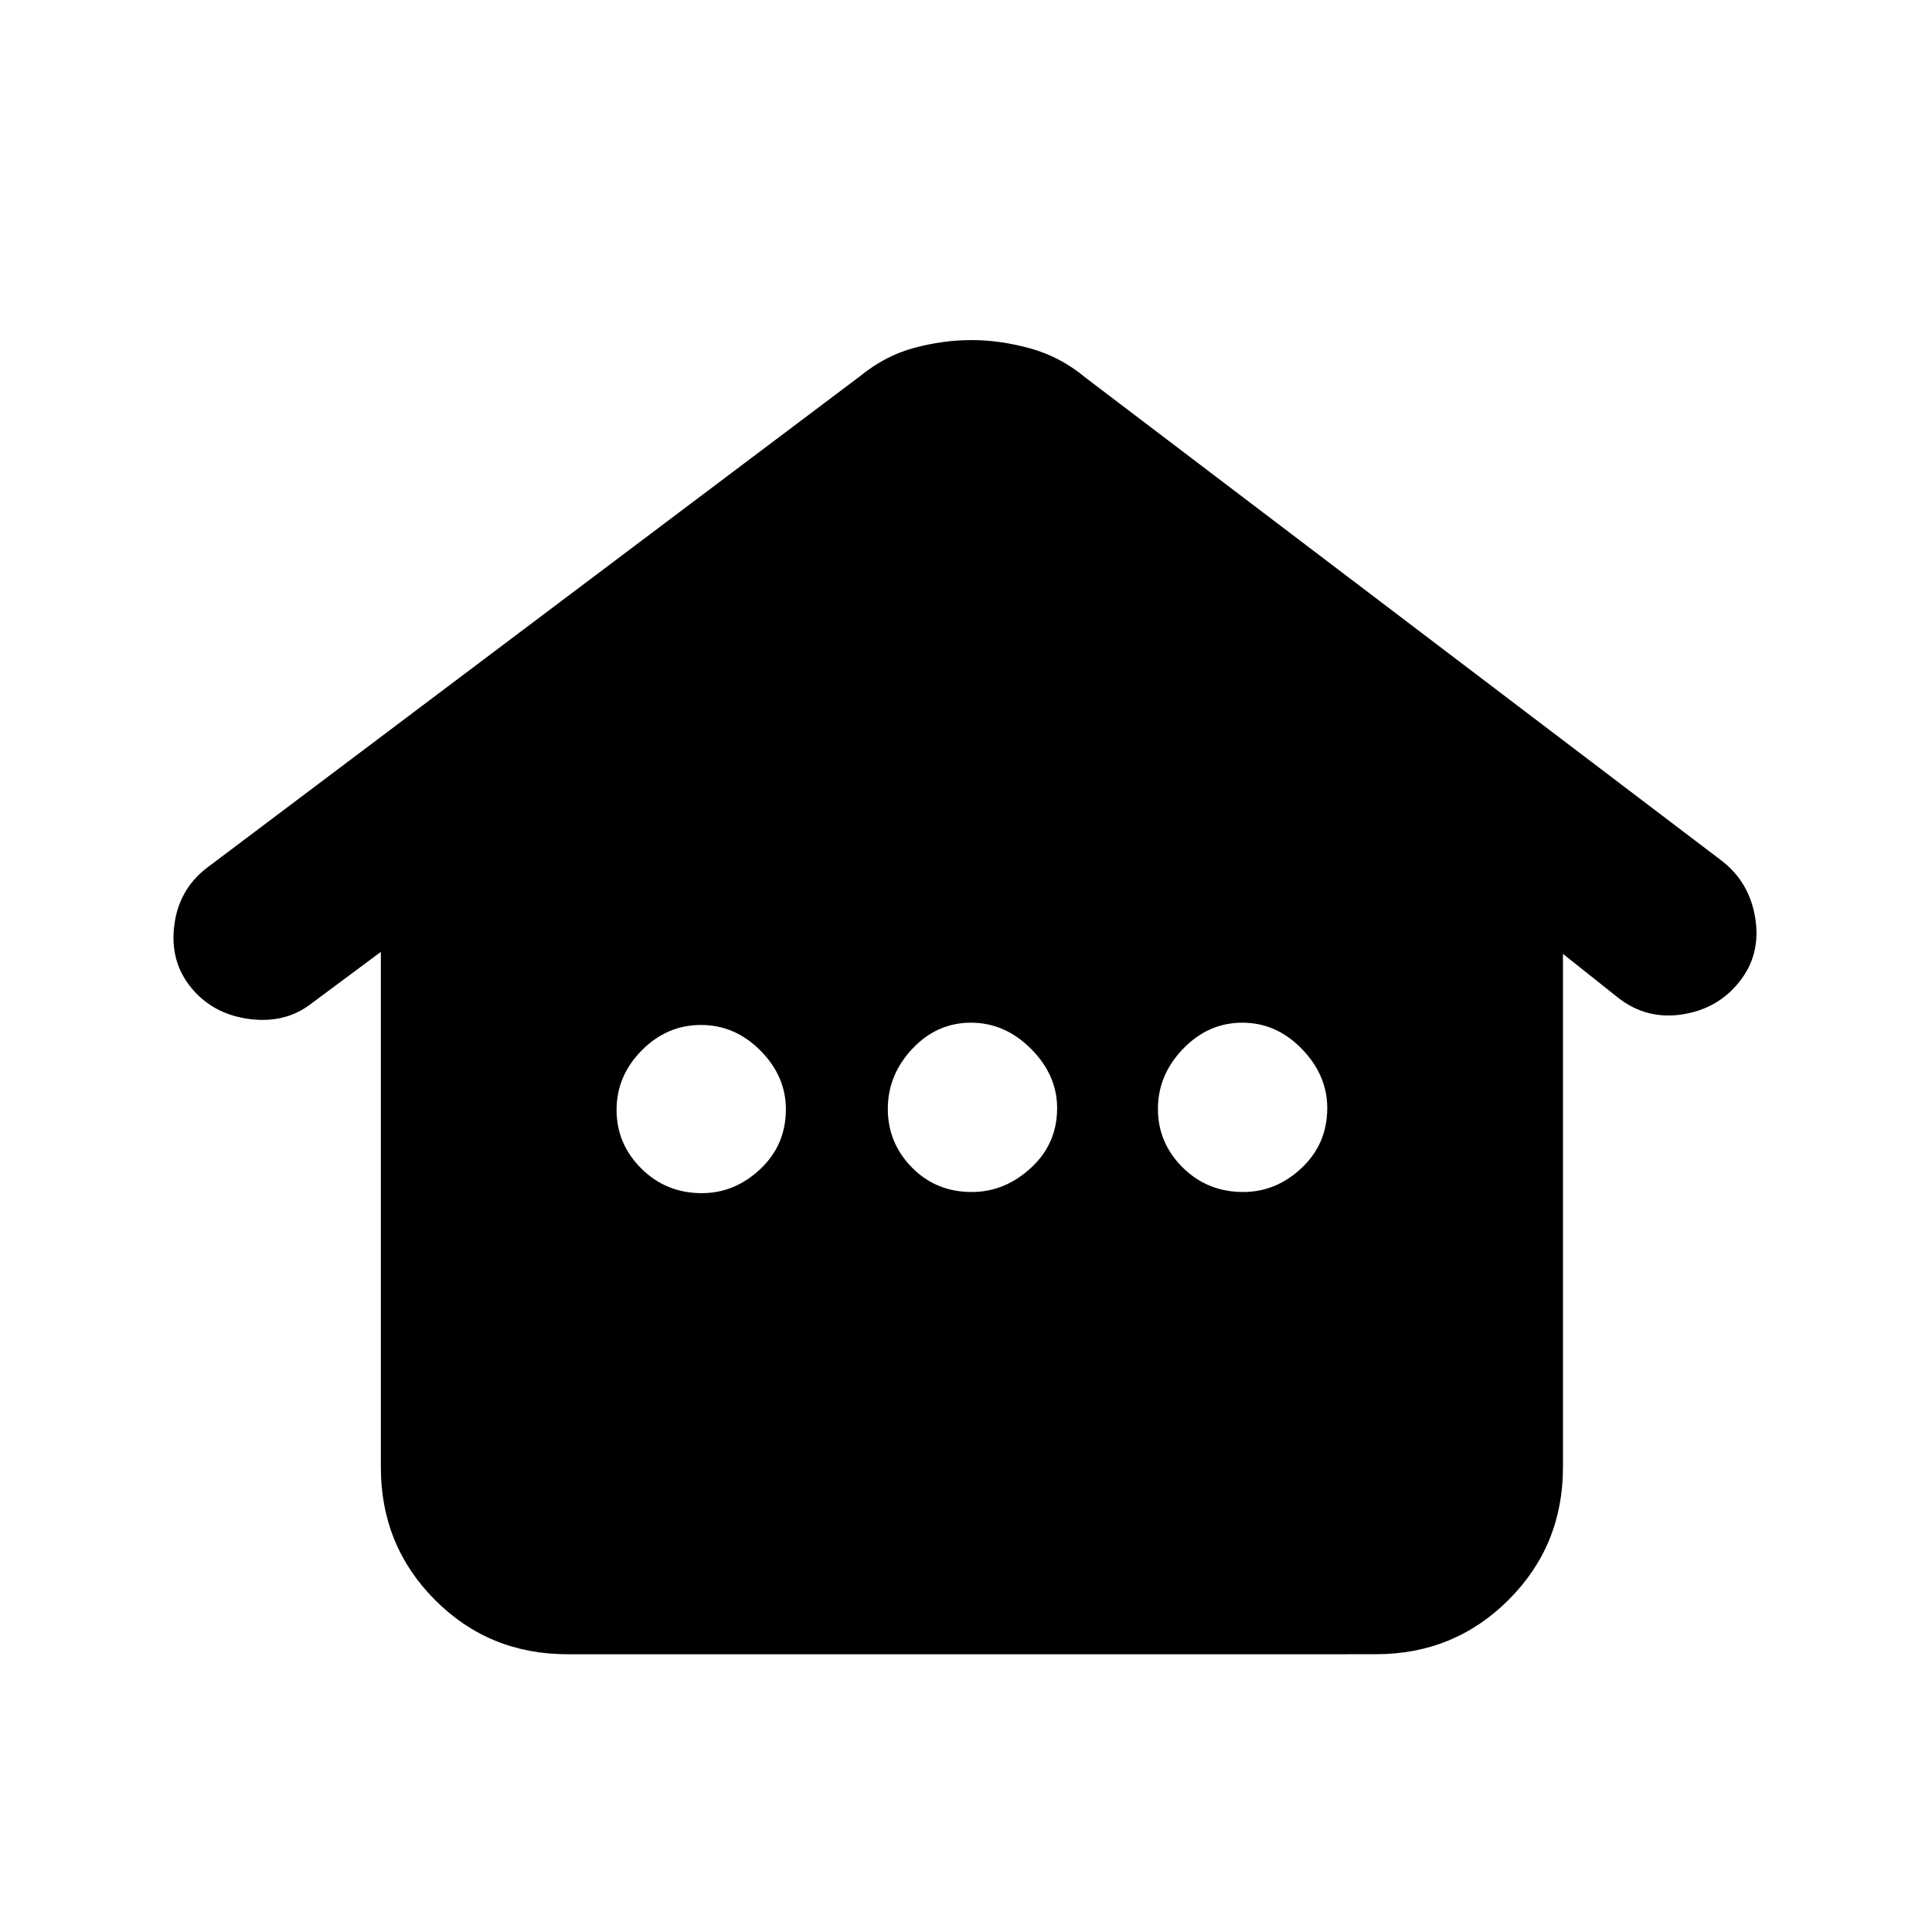 <svg xmlns="http://www.w3.org/2000/svg" height="20" viewBox="0 -960 960 960" width="20"><path d="M189.24-230.92v-256.1l-34.51 25.67q-12.95 10.05-30.85 7.69-17.9-2.35-28.69-15.32-10.78-12.98-8.63-30.89 2.14-17.91 15.95-28.68l324.66-244.39q12.6-10.32 27.07-14.2 14.47-3.88 28.56-3.88 14.09 0 29.08 4.13 14.99 4.13 27.38 14.45l316.57 240.39q13.7 10.77 16.41 28.68 2.72 17.91-8.04 31.32-10.66 13.38-28.29 16.1-17.62 2.71-31.58-8.05l-27.7-22.02v255.1q0 38.9-27.04 65.9-27.04 27-66 27H281.96q-38.96 0-65.84-27-26.88-27-26.88-65.9ZM348.7-367.13q16.42 0 29.11-11.99 12.69-11.98 12.69-29.7 0-16.42-12.64-29.15-12.63-12.73-29.55-12.73t-29.43 12.64q-12.51 12.64-12.51 29.55 0 16.92 12.31 29.15 12.31 12.23 30.02 12.23Zm134.14-.57q16.42 0 29.43-11.98 13.01-11.99 13.01-29.71 0-16.41-12.96-29.43-12.95-13.01-29.87-13.01t-29.11 12.96q-12.19 12.96-12.19 29.88 0 16.92 11.99 29.11 11.98 12.18 29.7 12.18Zm134.86 0q16.42 0 29.11-11.98 12.69-11.99 12.69-29.71 0-16.41-12.64-29.43-12.63-13.01-29.55-13.01t-29.43 12.96q-12.51 12.96-12.51 29.88 0 16.92 12.31 29.11 12.31 12.18 30.02 12.18Z"/></svg>